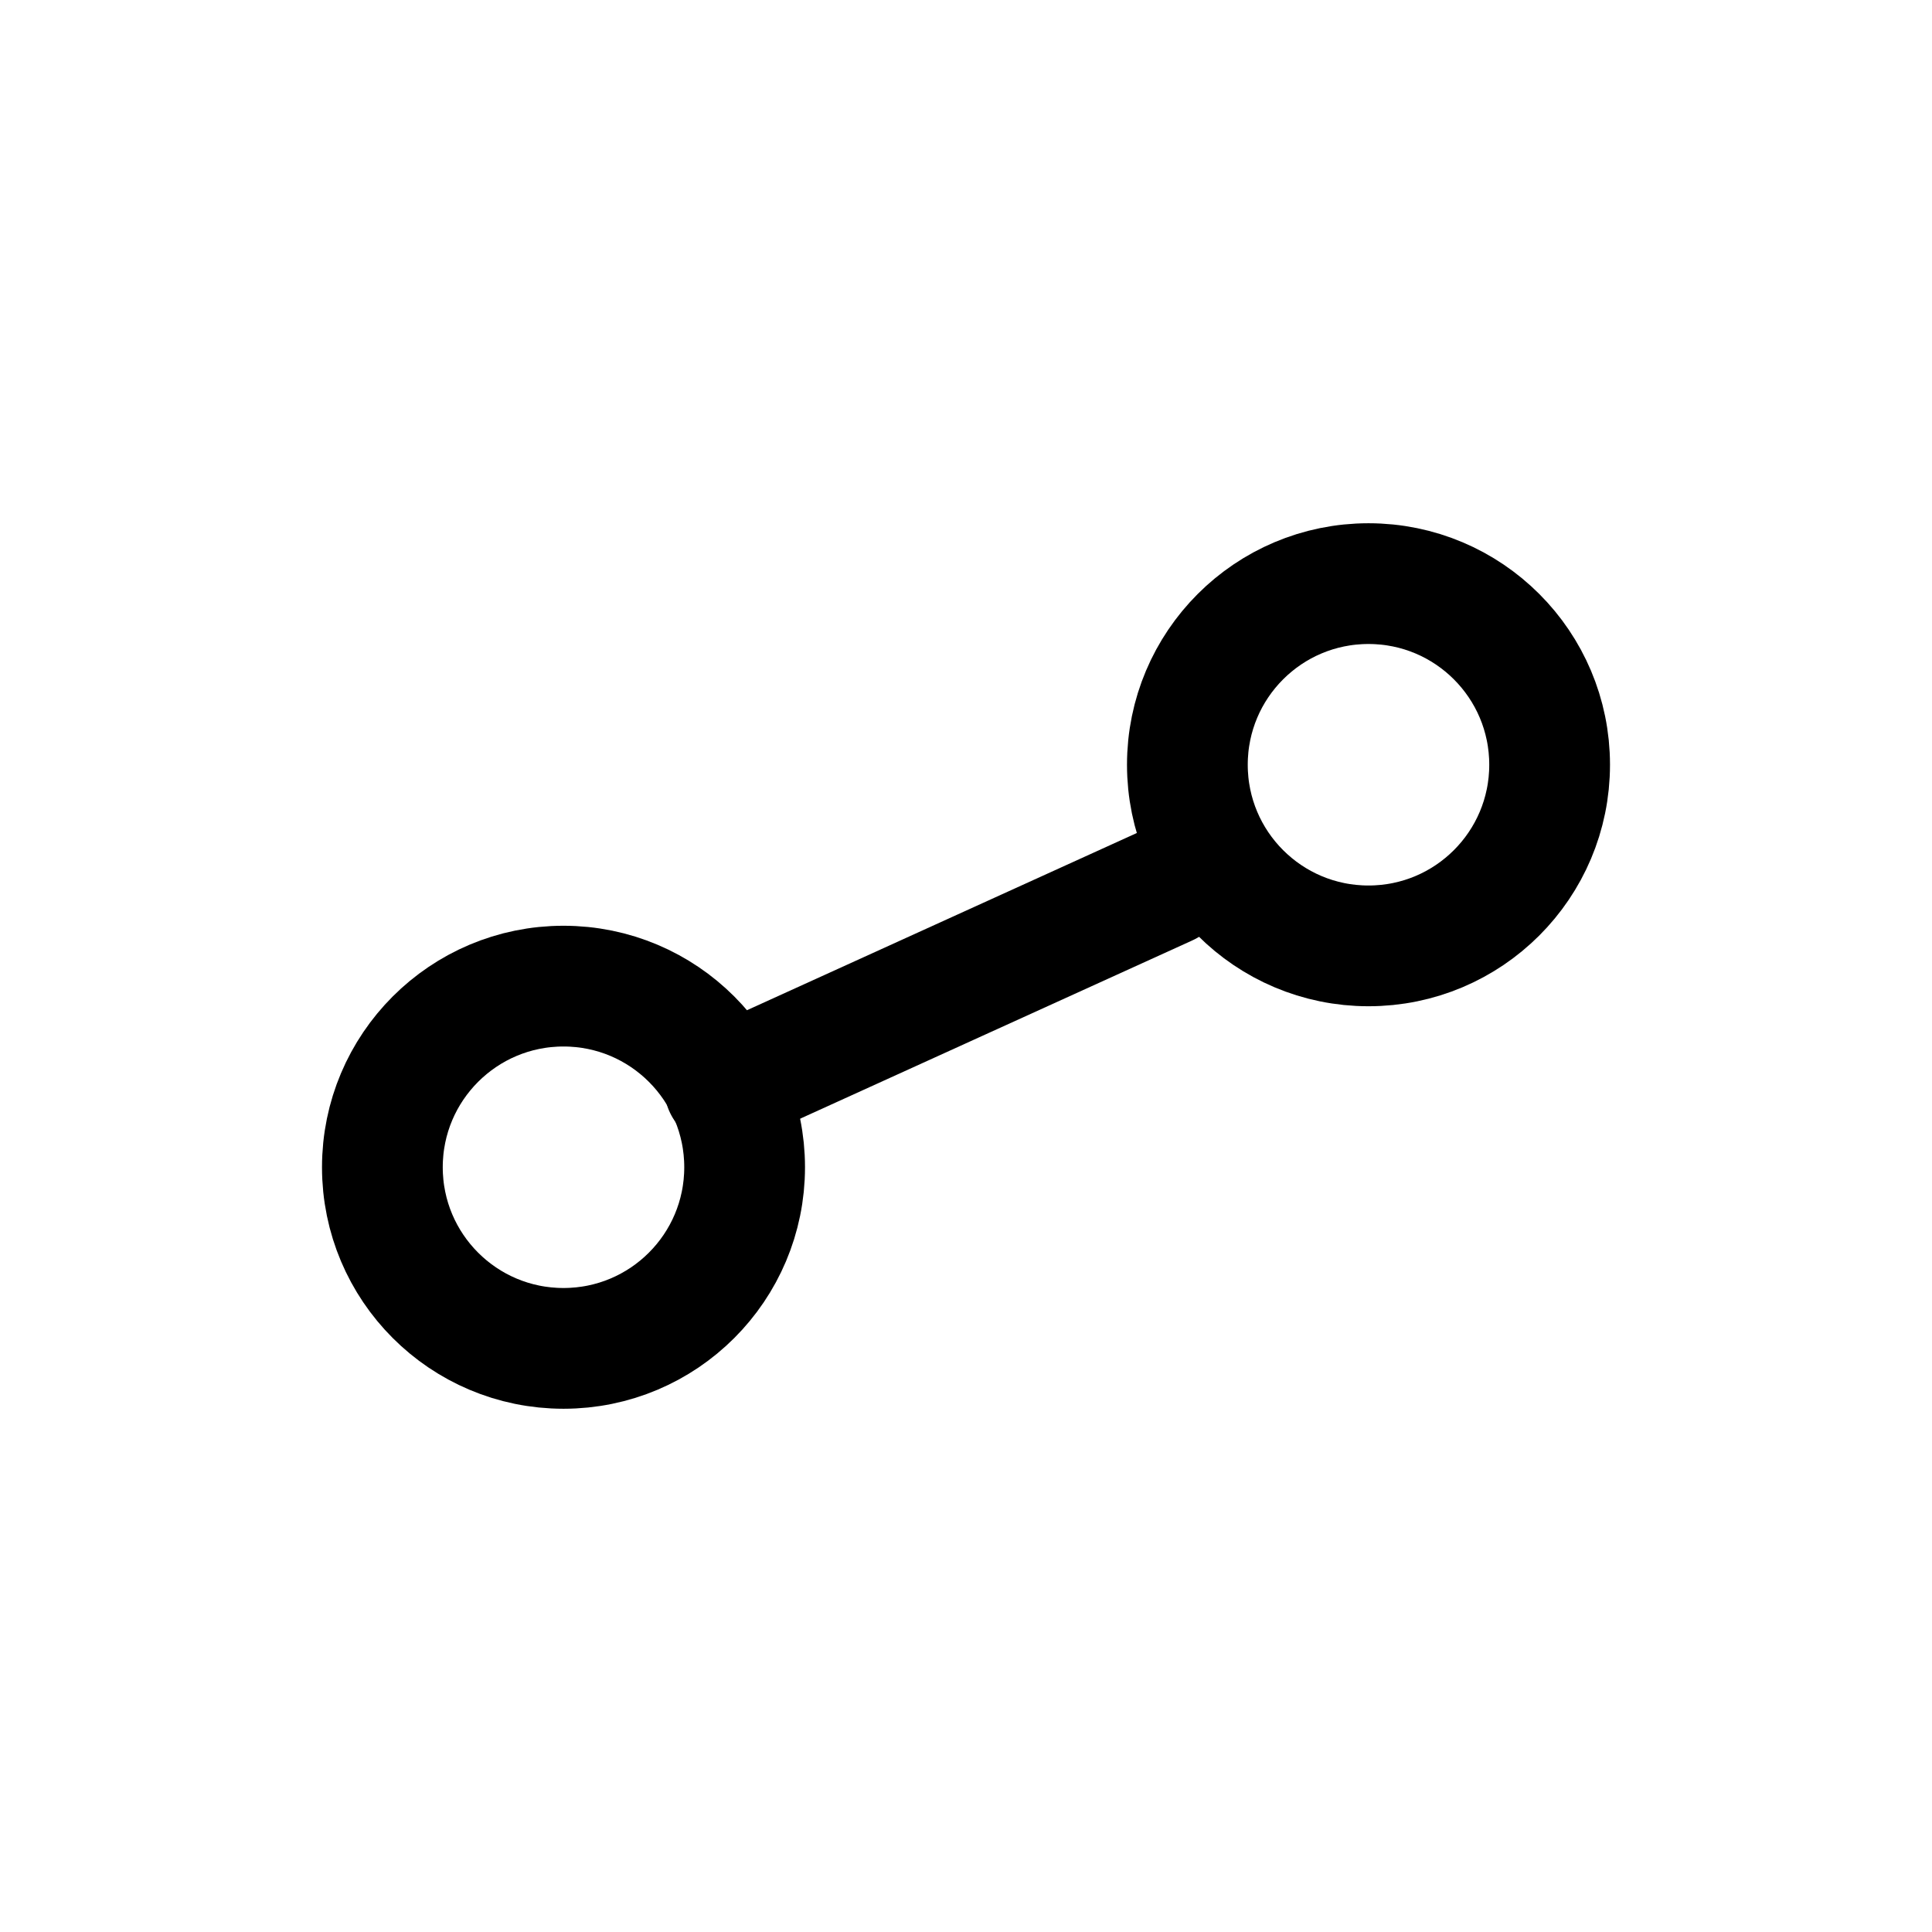 <svg width="24" height="24" viewBox="0 0 24 19" fill="none" xmlns="http://www.w3.org/2000/svg">
<path d="M19.25 7C19.25 8.243 18.243 9.25 17 9.25C15.757 9.25 14.75 8.243 14.75 7C14.75 5.757 15.757 4.75 17 4.75C18.243 4.75 19.25 5.757 19.25 7Z" stroke="currentColor" stroke-width="1.5" stroke-linecap="round" stroke-linejoin="round"></path>
<path d="M9.25 12C9.25 13.243 8.243 14.25 7 14.25C5.757 14.25 4.75 13.243 4.75 12C4.75 10.757 5.757 9.75 7 9.75C8.243 9.75 9.25 10.757 9.25 12Z" stroke="currentColor" stroke-width="1.5" stroke-linecap="round" stroke-linejoin="round"></path>


<path d="M14.5 8.5L9 11" stroke="currentColor" stroke-width="1.5" stroke-linecap="round" stroke-linejoin="round"></path>
</svg>
